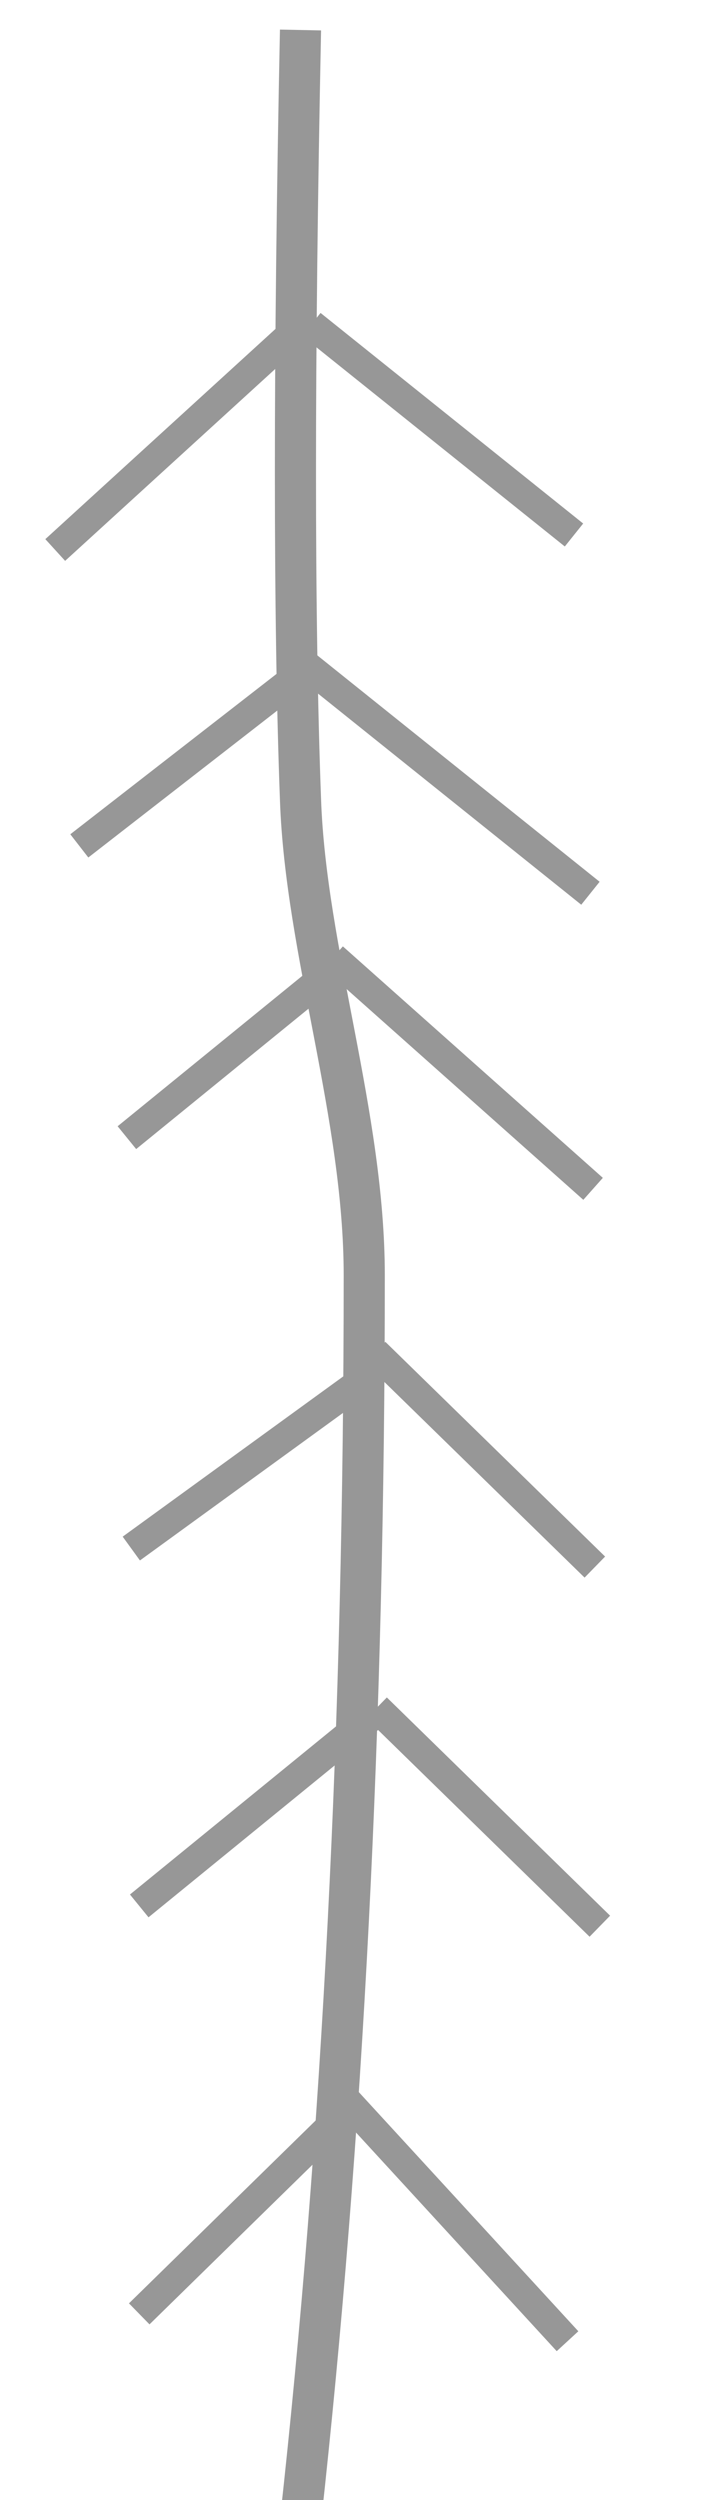 <svg width="24" height="85" viewBox="0 0 24 85" xmlns="http://www.w3.org/2000/svg"><title>Artboard</title><g stroke="#979797" fill="none" fill-rule="evenodd"><path d="M10.23 1.02c-.23 11.28-.23 20 0 26.17.18 5.16 2.17 10.72 2.17 16.17 0 15.2-.73 29.32-2.17 42.35" stroke-width="1.4"/><path d="M11.6 71.2l7.72 8.4M12.82 58.07l7.6 7.42M12.77 45.98l7.48 7.3M11.34 32.55l8.85 7.87M10.3 22.52l9.8 7.85M10.6 11.03l8.94 7.16M11.64 71.92l-6.9 6.75M12.84 58.2l-8.1 6.6M12.67 46.7l-8.2 5.95M11.4 32.92l-7.08 5.76M10.58 22.64L2.7 28.76M10.54 10.8l-8.66 7.9"/></g></svg>